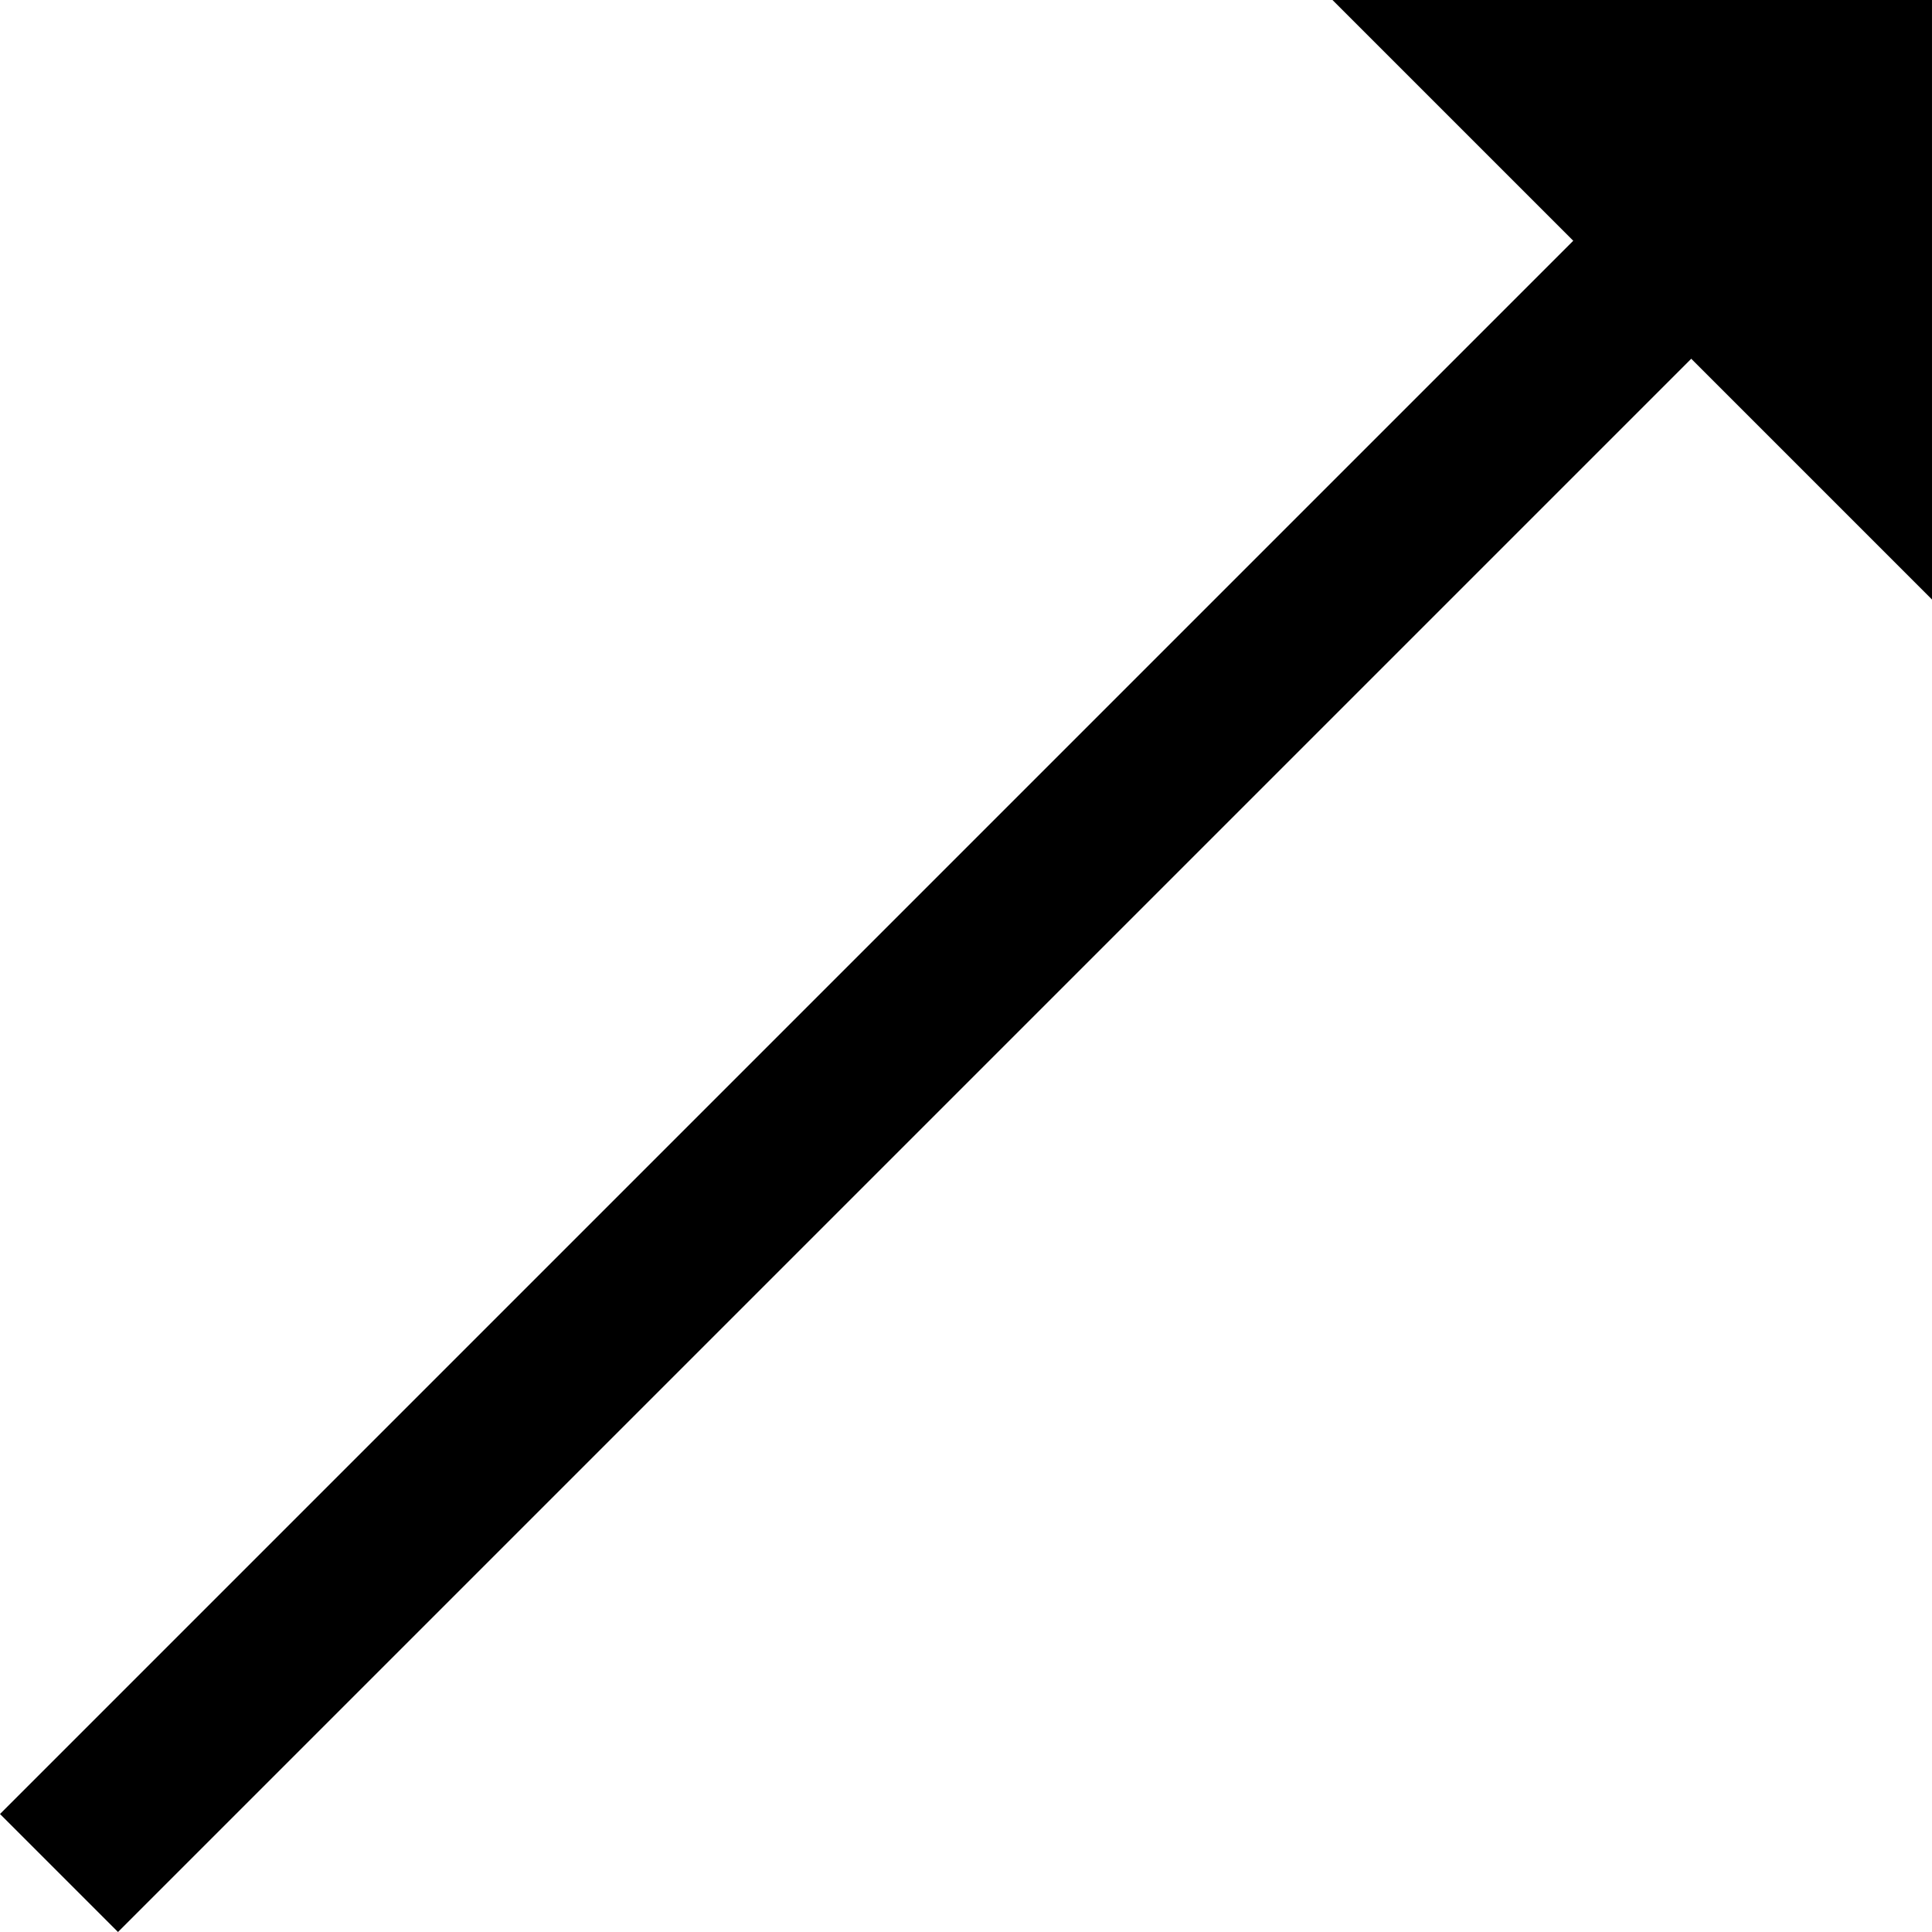 <?xml version="1.0" encoding="iso-8859-1"?>
<!-- Uploaded to: SVG Repo, www.svgrepo.com, Generator: SVG Repo Mixer Tools -->
<svg fill="#000000" height="800px" width="800px" version="1.1" id="Layer_1" xmlns="http://www.w3.org/2000/svg" xmlns:xlink="http://www.w3.org/1999/xlink" 
	 viewBox="0 0 347.341 347.341" xml:space="preserve">
<polygon points="347.341,107.783 347.339,0 239.559,0.002 282.843,43.285 0,326.128 21.213,347.341 304.056,64.498 "/>
</svg>
